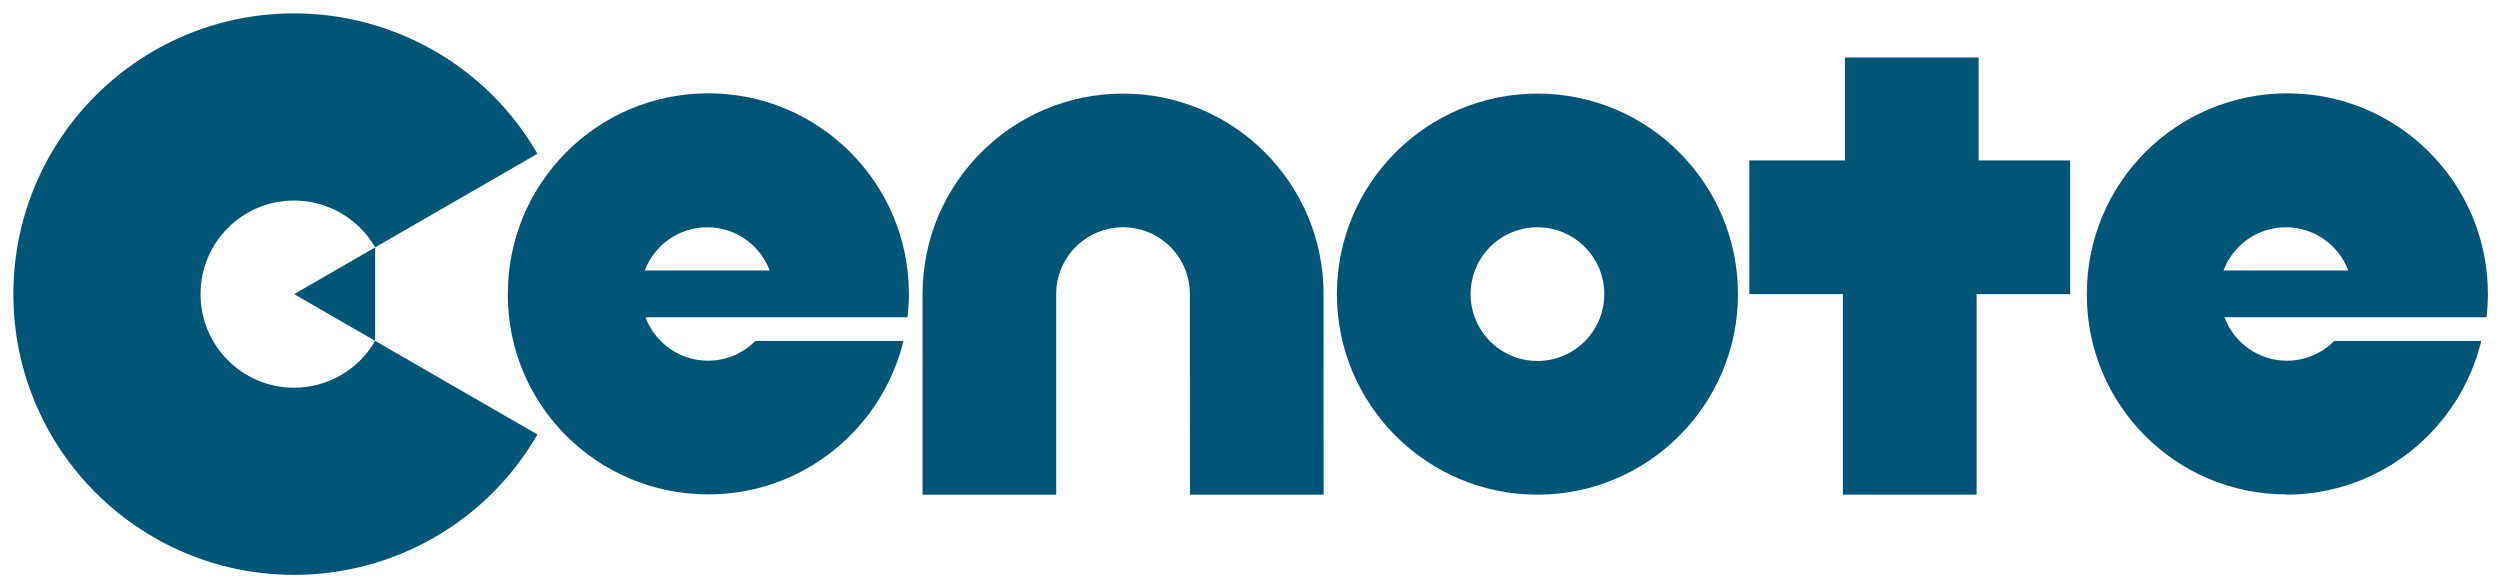 <svg width="187" height="44" fill="#015678" version="1.1" xmlns="http://www.w3.org/2000/svg">
    <path d="m22 15c-3.87 3.86e-4 -7 3.13-7 7s3.13 7 7 7c2.46 2.44e-4 4.79-1.3 6.06-3.5v-7c-1.27-2.2-3.61-3.5-6.06-3.5zm-21 7c0-11.6 9.4-21 21-21 7.37-7.38e-4 14.4 3.89 18.2 10.5l-18.2 10.5 18.2 10.5c-3.82 6.61-10.8 10.5-18.2 10.5-11.6-0.001-21-9.4-21-21z"/>
    <path d="m115 7c-8.28 0-15 6.71-15 15 0 8.28 6.72 15 15 15s15-6.72 15-15-6.71-15-15-15zm0 10c2.76 0 5 2.24 5 5s-2.24 5-5 5-5-2.24-5-5 2.24-5 5-5z"/>
    <path d="m99 22 8e-3 15h-10l-0.005-15c-9.04e-4 -2.77-2.24-5-5-5-2.76 0-5 2.24-5 5l0.002 15h-10v-15c0-8.29 6.72-15 15-15 8.28 0 15 6.72 15 15z"/>
    <path d="m171 37c7.06 0 13-4.89 14.6-11.5h-11c-0.902 0.909-2.15 1.48-3.54 1.48-2.14 0-3.96-1.35-4.67-3.25h19.6c0.067-0.576 0.105-1.16 0.105-1.75 0-8.27-6.7-15-15-15-8.31 0.004-15 6.71-15 15-0.043 8.29 6.67 15 14.9 15zm-0.014-20c2.14 0 3.95 1.34 4.66 3.23h-9.33c0.714-1.89 2.53-3.23 4.66-3.23z"/>
    <path d="m67.5 25.5h-11c-0.903 0.91-2.15 1.48-3.54 1.48-2.14 0-3.97-1.35-4.68-3.25h19.6c0.067-0.576 0.105-1.16 0.105-1.75 0-8.28-6.71-15-15-15-8.32 0.004-15 6.72-15 15-0.043 8.29 6.68 15 15 15 7.03 0.01 13-4.88 14.6-11.5zm-14.6-8.5c2.14 0 3.96 1.34 4.67 3.23h-9.34c0.715-1.89 2.53-3.23 4.67-3.23z"/>
    <path d="m138 4.3v7.7h-7.15v10h7v15h10v-15h7v-10h-6.85v-7.7z"/>
</svg>
